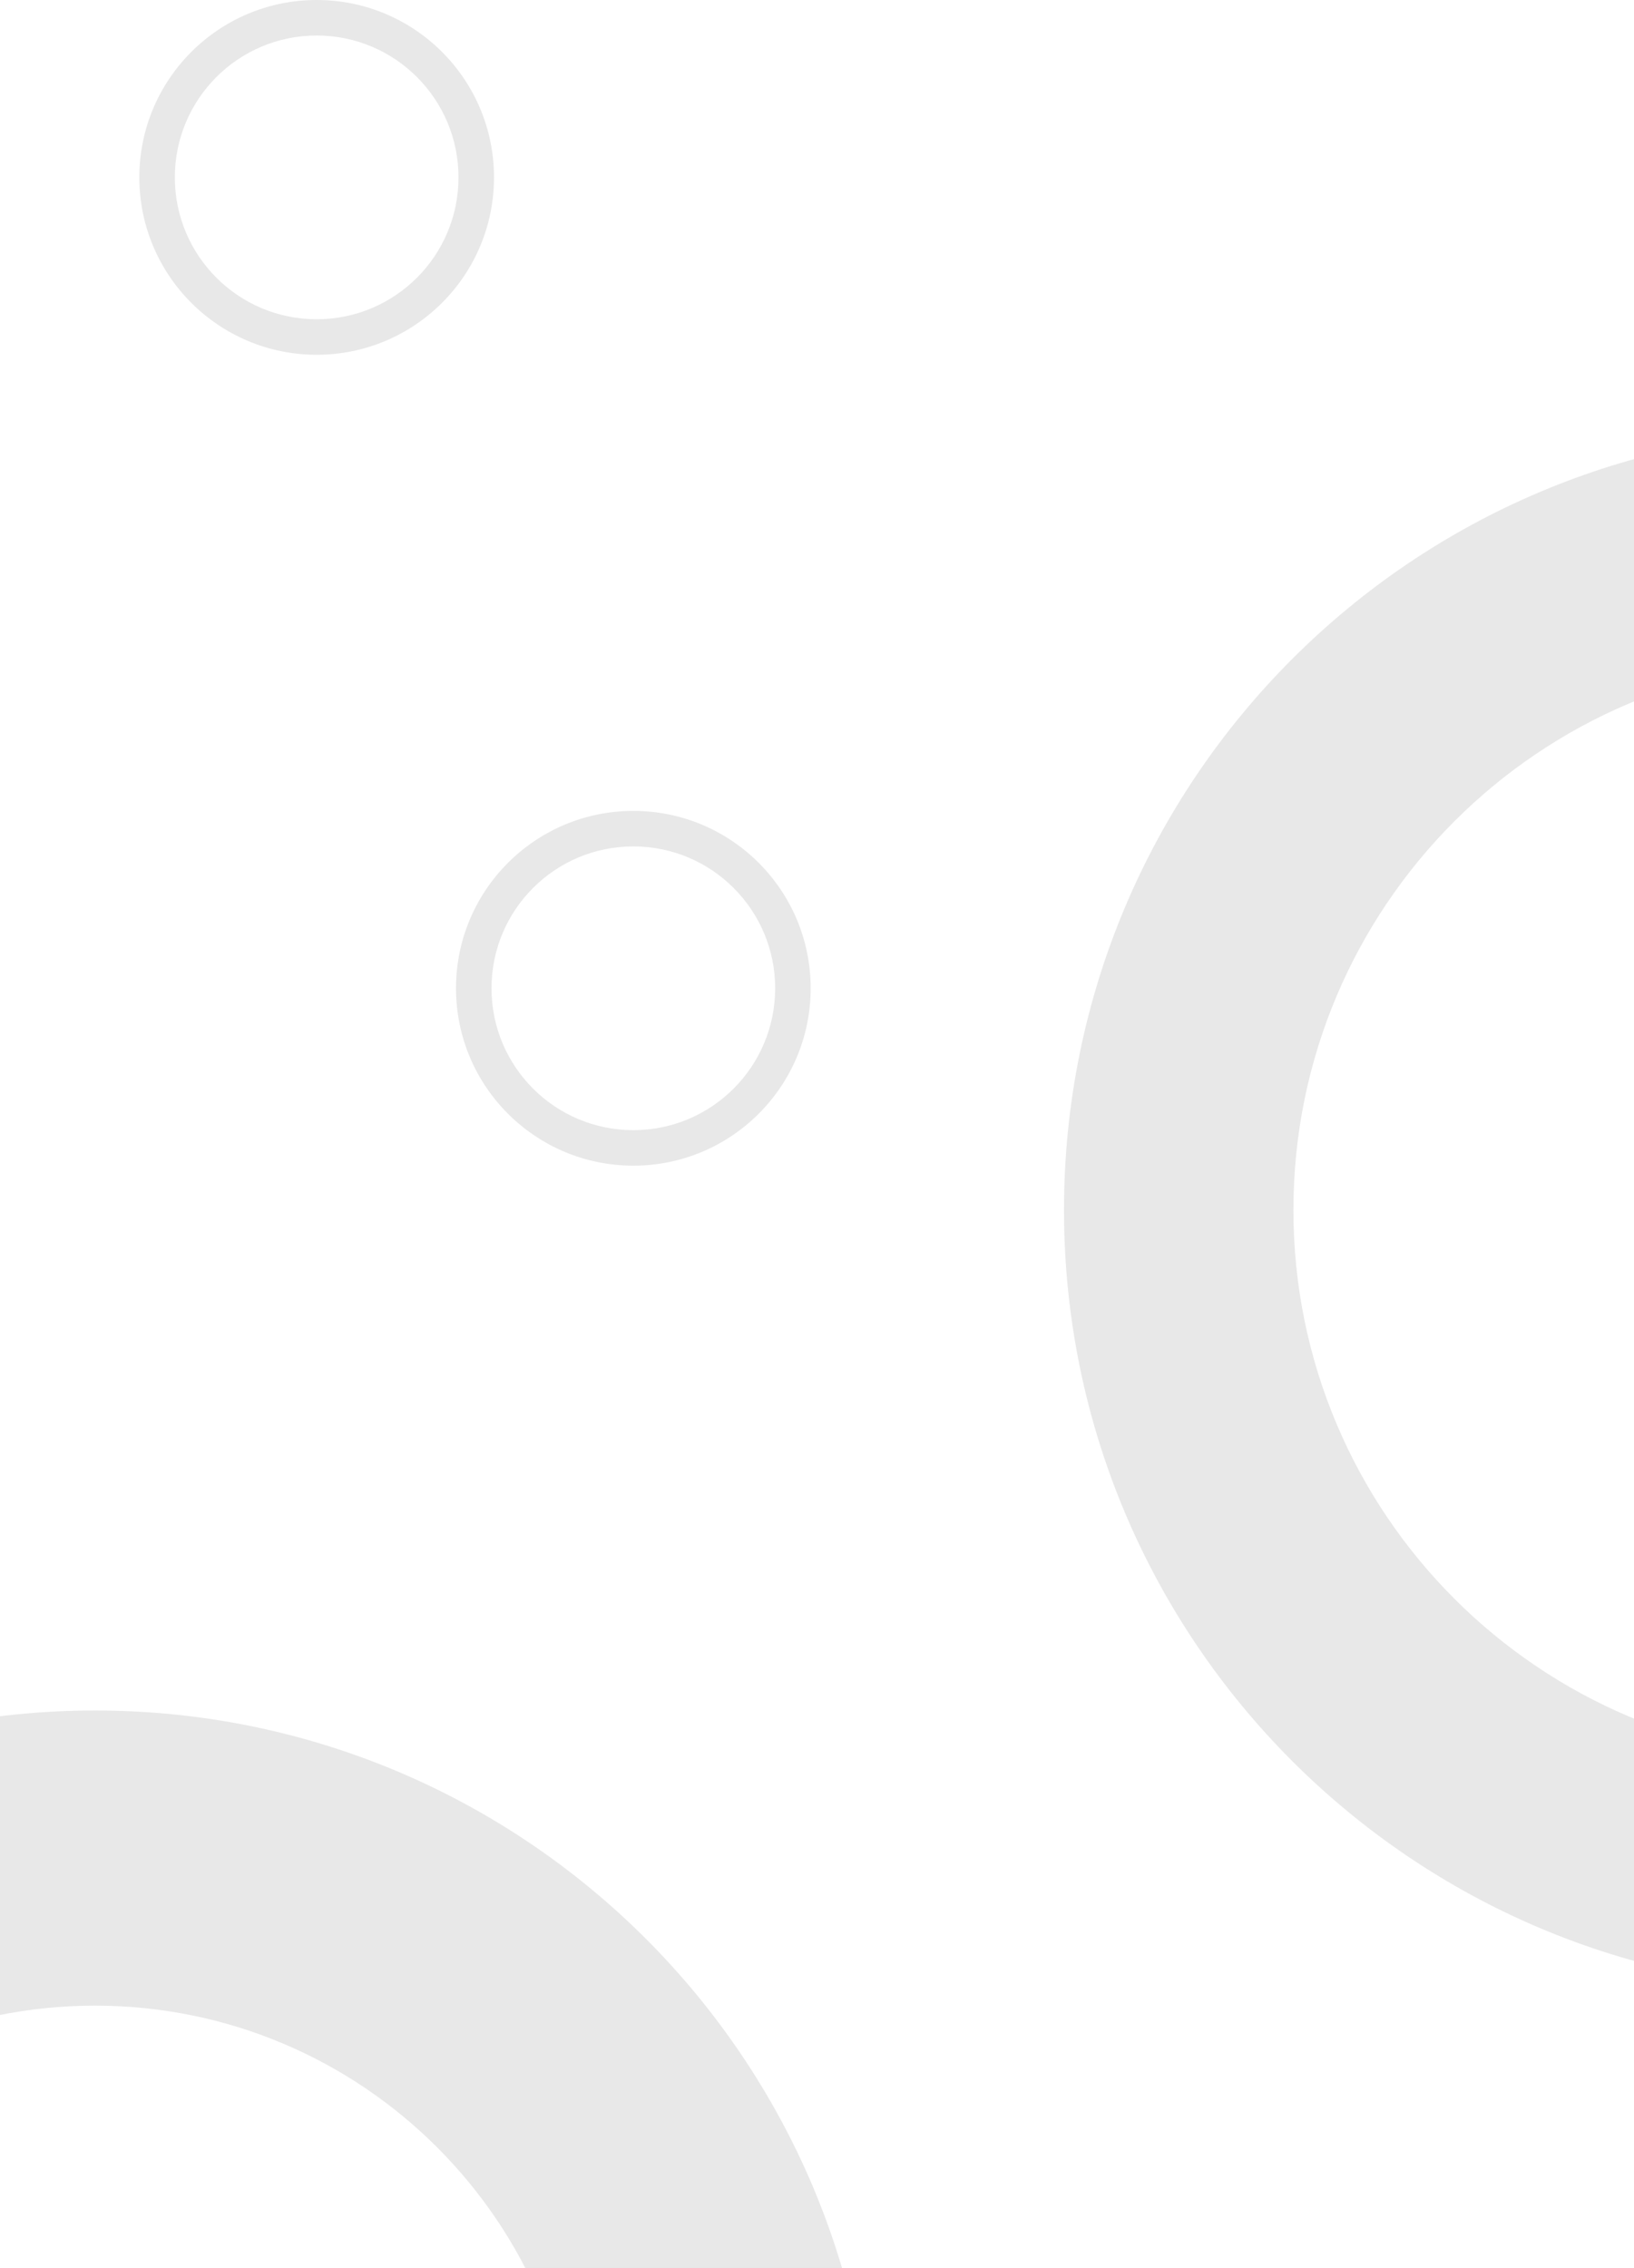 <svg width="129" height="179" viewBox="0 0 129 179" fill="none" xmlns="http://www.w3.org/2000/svg">
<path d="M39 14C39 21.732 32.732 28 25 28C17.268 28 11 21.732 11 14C11 6.268 17.268 0 25 0C32.732 0 39 6.268 39 14ZM13.803 14C13.803 20.184 18.816 25.197 25 25.197C31.184 25.197 36.197 20.184 36.197 14C36.197 7.816 31.184 2.803 25 2.803C18.816 2.803 13.803 7.816 13.803 14Z" fill="currentColor" fill-opacity="0.09"/>
<path d="M64 78C64 85.732 57.732 92 50 92C42.268 92 36 85.732 36 78C36 70.268 42.268 64 50 64C57.732 64 64 70.268 64 78ZM38.803 78C38.803 84.184 43.816 89.197 50 89.197C56.184 89.197 61.197 84.184 61.197 78C61.197 71.816 56.184 66.803 50 66.803C43.816 66.803 38.803 71.816 38.803 78Z" fill="currentColor" fill-opacity="0.09"/>
<path d="M69 196.5C69 230.466 41.465 258 7.5 258C-26.465 258 -54 230.466 -54 196.5C-54 162.534 -26.465 135 7.5 135C41.465 135 69 162.534 69 196.5ZM-30.706 196.5C-30.706 217.601 -13.601 234.706 7.5 234.706C28.601 234.706 45.706 217.601 45.706 196.5C45.706 175.399 28.601 158.294 7.5 158.294C-13.601 158.294 -30.706 175.399 -30.706 196.5Z" fill="currentColor" fill-opacity="0.09"/>
<path d="M207 95.5C207 129.466 179.466 157 145.5 157C111.534 157 84 129.466 84 95.5C84 61.535 111.534 34 145.5 34C179.466 34 207 61.535 207 95.5ZM102.112 95.5C102.112 119.463 121.537 138.888 145.5 138.888C169.463 138.888 188.888 119.463 188.888 95.5C188.888 71.537 169.463 52.112 145.5 52.112C121.537 52.112 102.112 71.537 102.112 95.5Z" fill="currentColor" fill-opacity="0.09"/>
</svg>
